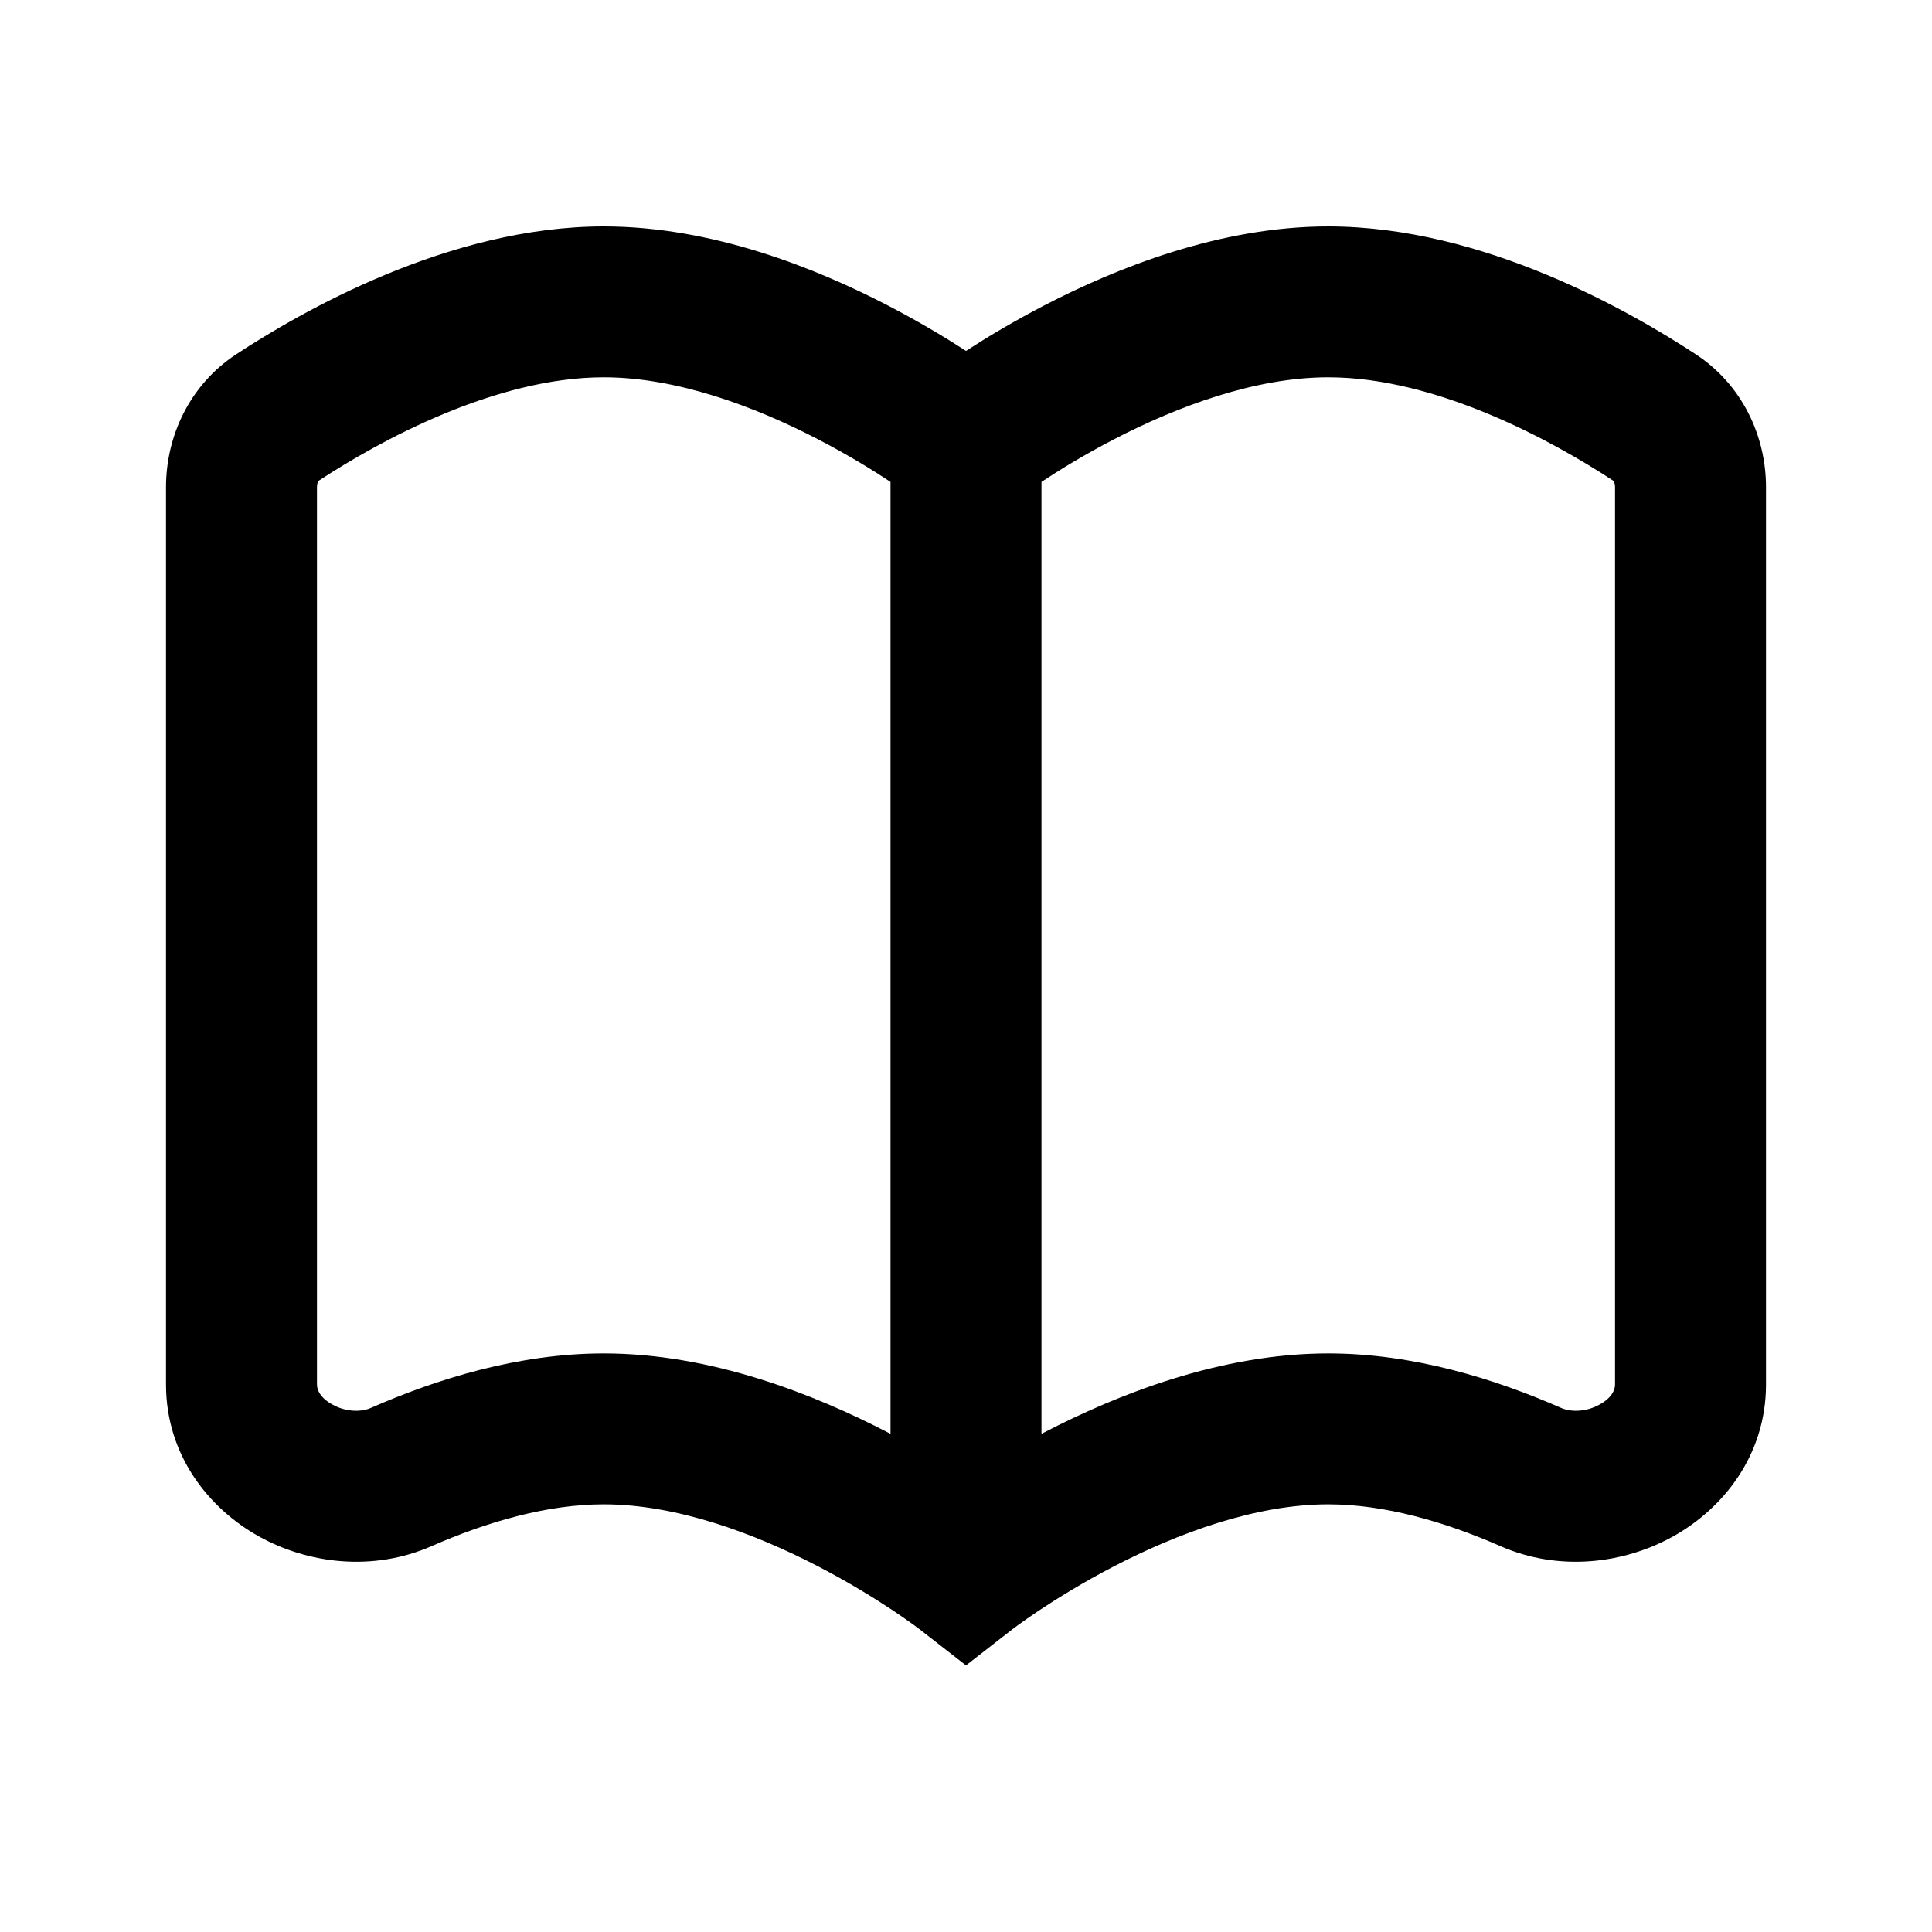 <svg width="30" height="30" viewBox="0 0 30 30" fill="none" xmlns="http://www.w3.org/2000/svg">
<path fill-rule="evenodd" clip-rule="evenodd" d="M9.375 5.859C7.691 5.859 5.889 6.848 4.955 7.461C4.952 7.463 4.946 7.468 4.939 7.481C4.931 7.497 4.922 7.524 4.922 7.563V21.5C4.922 21.571 4.96 21.698 5.16 21.809C5.367 21.925 5.602 21.931 5.76 21.862C6.773 21.417 8.046 21.016 9.375 21.016C11.056 21.016 12.661 21.66 13.782 22.241C13.797 22.249 13.813 22.257 13.828 22.265V7.483C13.55 7.299 13.163 7.06 12.703 6.822C11.714 6.309 10.506 5.859 9.375 5.859ZM16.172 7.483V22.265C16.187 22.257 16.203 22.249 16.218 22.241C17.339 21.66 18.944 21.016 20.625 21.016C21.954 21.016 23.227 21.417 24.24 21.862C24.398 21.931 24.633 21.925 24.84 21.809C25.04 21.698 25.078 21.571 25.078 21.5V7.563C25.078 7.524 25.069 7.497 25.061 7.481C25.054 7.468 25.049 7.463 25.045 7.461C24.111 6.848 22.309 5.859 20.625 5.859C19.494 5.859 18.286 6.309 17.297 6.822C16.837 7.06 16.45 7.299 16.172 7.483ZM14.28 25.3L14.28 25.299L14.263 25.287C14.247 25.275 14.221 25.255 14.185 25.229C14.114 25.178 14.006 25.101 13.867 25.008C13.586 24.822 13.184 24.571 12.703 24.322C11.714 23.809 10.506 23.359 9.375 23.359C8.494 23.359 7.558 23.633 6.702 24.008C5.789 24.409 4.783 24.282 4.018 23.856C3.245 23.425 2.578 22.599 2.578 21.5V7.563C2.578 6.776 2.942 5.978 3.669 5.501C4.654 4.855 6.956 3.516 9.375 3.516C11.056 3.516 12.661 4.16 13.782 4.741C14.266 4.992 14.681 5.242 15 5.449C15.319 5.242 15.734 4.992 16.218 4.741C17.339 4.16 18.944 3.516 20.625 3.516C23.044 3.516 25.346 4.855 26.331 5.501C27.058 5.978 27.422 6.776 27.422 7.563V21.5C27.422 22.599 26.755 23.425 25.982 23.856C25.217 24.282 24.211 24.409 23.298 24.008C22.442 23.633 21.506 23.359 20.625 23.359C19.494 23.359 18.286 23.809 17.297 24.322C16.816 24.571 16.414 24.822 16.133 25.008C15.994 25.101 15.886 25.178 15.815 25.229C15.779 25.255 15.753 25.275 15.737 25.287L15.72 25.299L15.72 25.3L15.719 25.301L15.718 25.301L15 25.86L14.282 25.301L14.281 25.301L14.28 25.3Z" fill="#F0F2F6" style="fill:#F0F2F6;fill:color(display-p3 0.941 0.949 0.965);fill-opacity:1;"/>
</svg>
